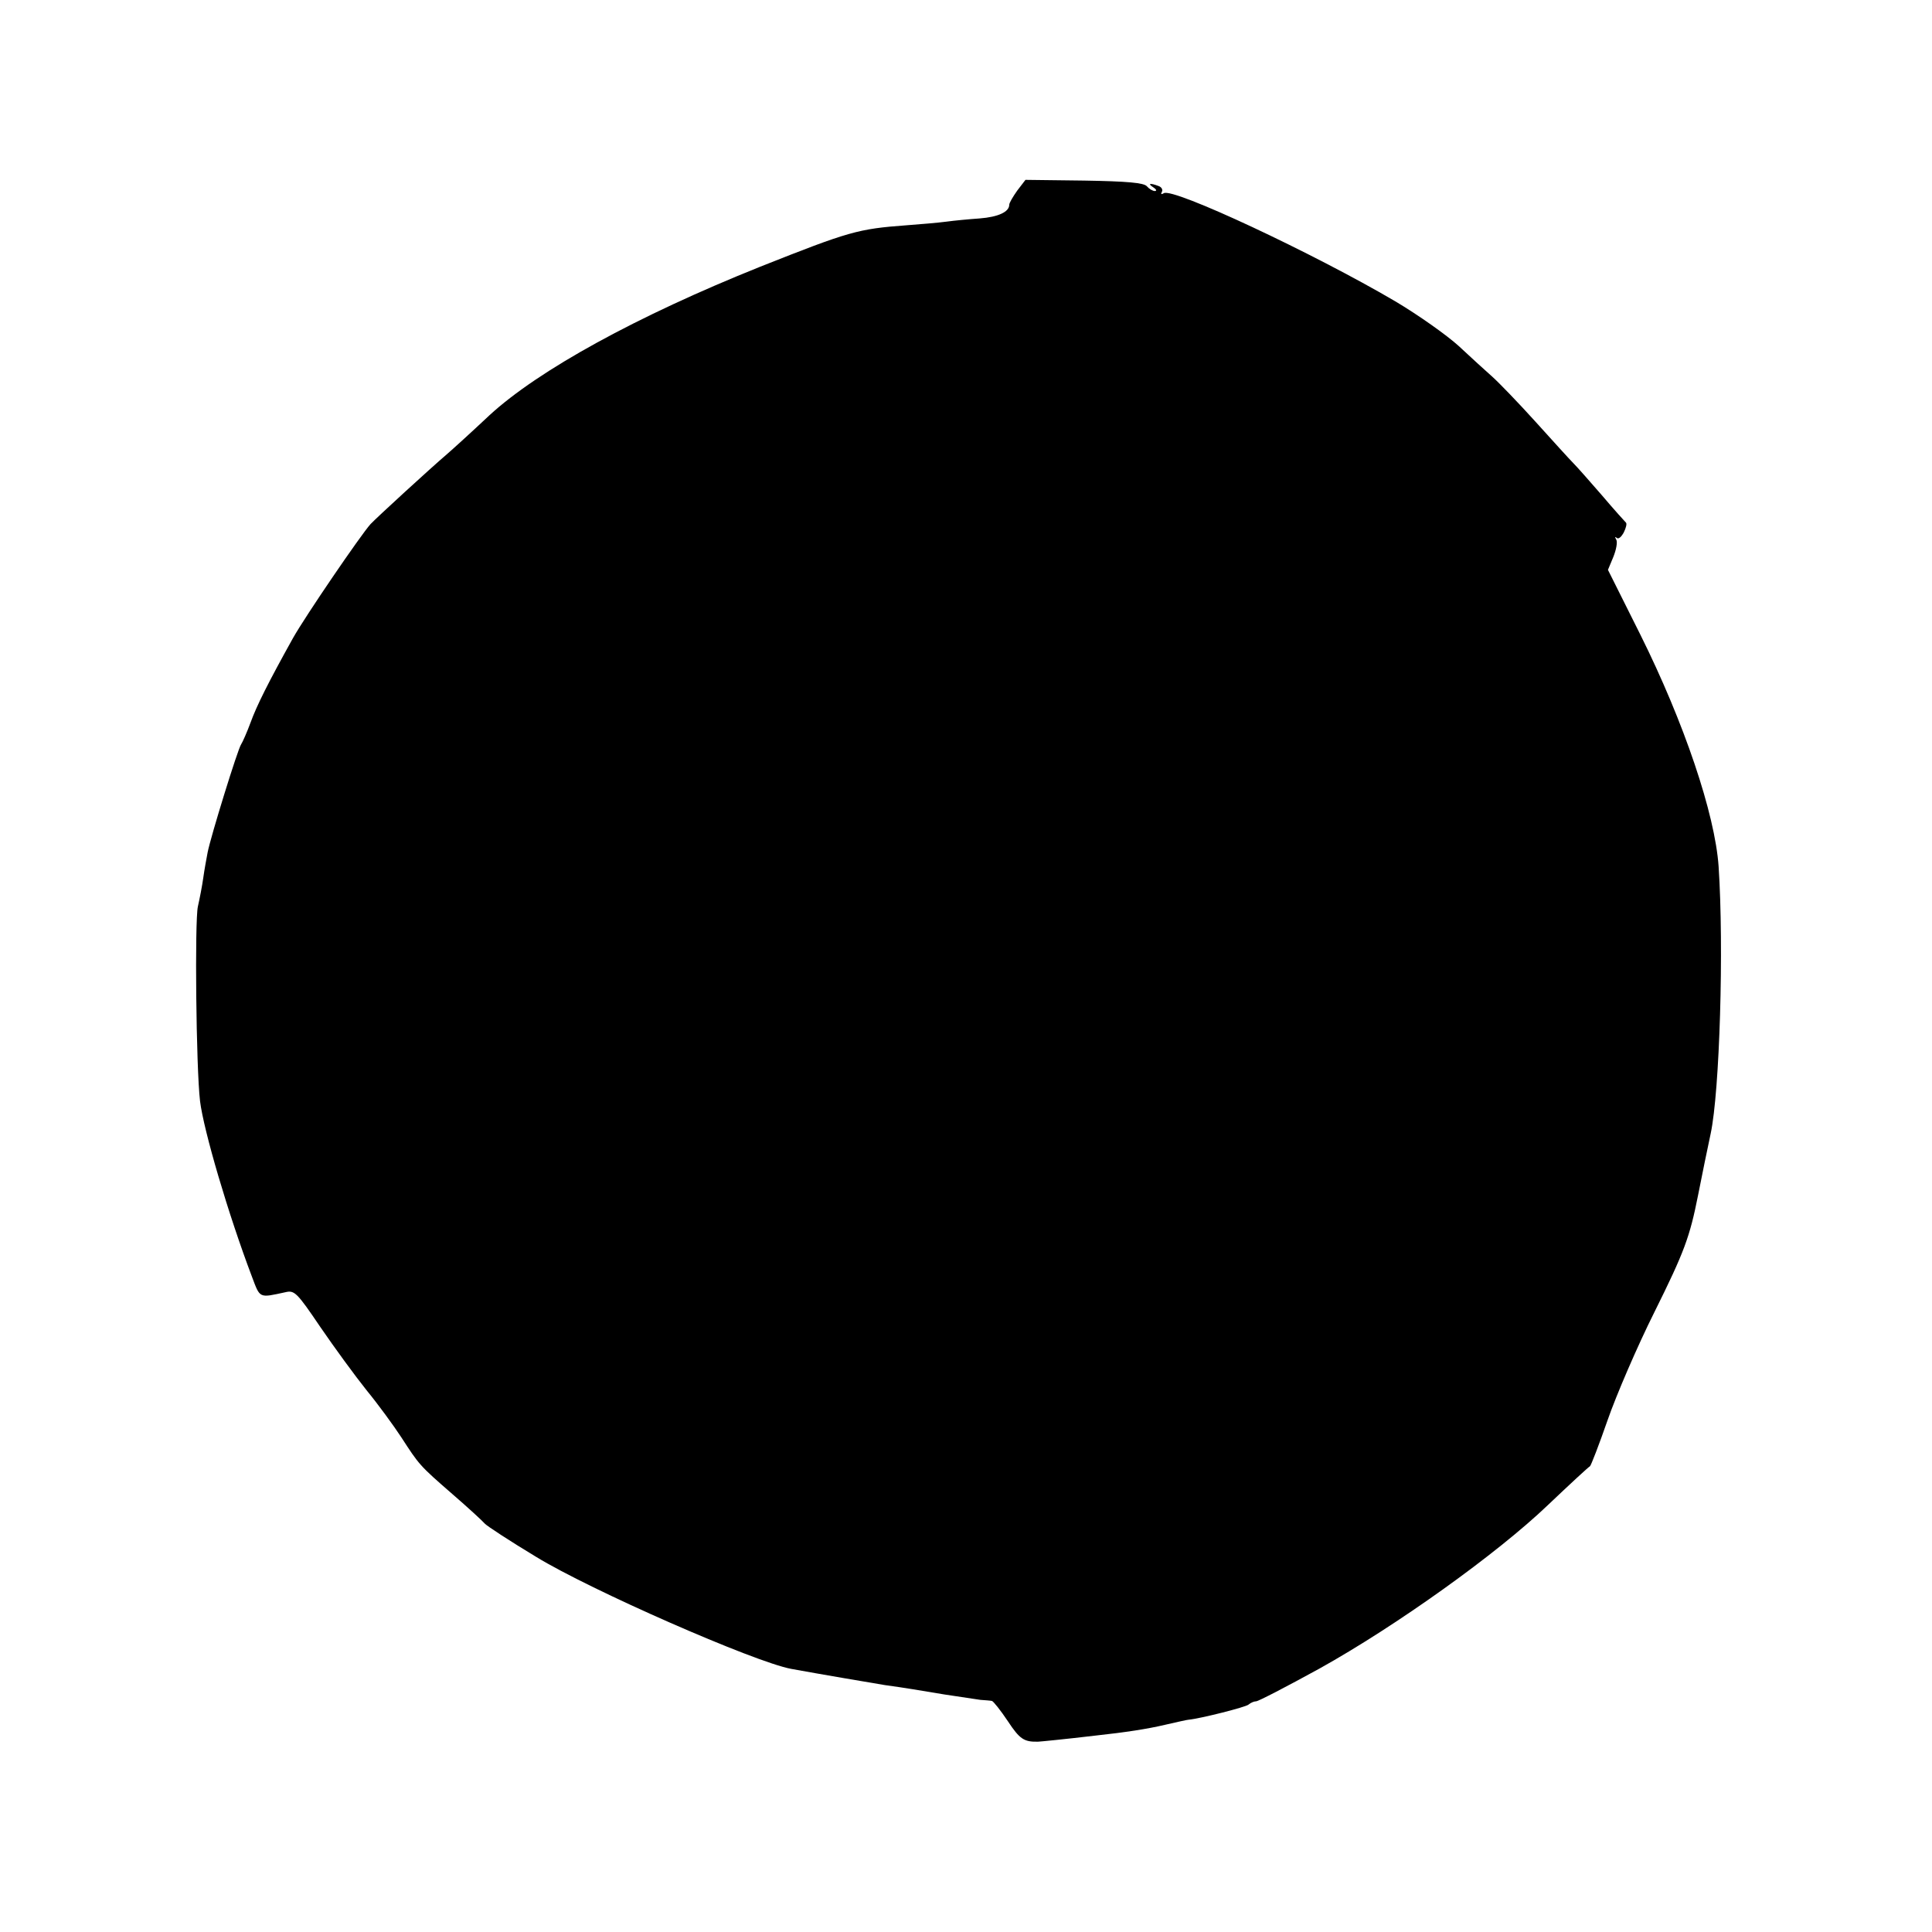 <?xml version="1.0" standalone="no"?>
<!DOCTYPE svg PUBLIC "-//W3C//DTD SVG 20010904//EN"
 "http://www.w3.org/TR/2001/REC-SVG-20010904/DTD/svg10.dtd">
<svg version="1.0" xmlns="http://www.w3.org/2000/svg"
 width="536pt" height="536pt" viewBox="0 0 536 536"
 preserveAspectRatio="xMidYMid meet">
<g transform="translate(0,536) scale(0.1,-0.1)"
fill="#000000" stroke="none">
<path d="M2822 4831 c-12 -17 -22 -34 -22 -39 0 -20 -31 -34 -82 -38 -29 -2
-71 -6 -93 -9 -22 -3 -71 -7 -110 -10 -135 -10 -159 -17 -406 -115 -342 -137
-615 -287 -751 -412 -51 -48 -104 -96 -118 -108 -49 -42 -194 -175 -212 -194
-27 -30 -180 -254 -215 -316 -69 -124 -101 -188 -118 -235 -10 -27 -22 -54
-26 -60 -9 -12 -85 -258 -93 -300 -3 -16 -9 -48 -12 -70 -3 -22 -10 -58 -15
-80 -9 -40 -5 -447 6 -540 10 -81 78 -313 144 -487 23 -61 19 -59 93 -43 25 6
32 -1 97 -97 39 -57 96 -135 128 -175 32 -39 75 -98 96 -130 50 -77 50 -78
142 -158 44 -38 84 -75 90 -82 5 -6 69 -48 142 -92 150 -92 606 -292 708 -311
82 -15 212 -37 260 -45 65 -9 86 -13 165 -26 41 -6 86 -13 100 -15 14 -1 28
-2 32 -3 4 -1 24 -26 44 -56 33 -50 45 -58 84 -57 4 0 76 7 160 17 83 9 142
18 193 30 31 7 61 14 65 14 32 3 159 35 166 42 6 5 15 9 21 9 6 0 85 41 176
91 212 118 492 318 634 454 61 58 113 106 116 107 3 2 25 59 49 128 24 69 82
204 130 300 83 167 98 208 121 324 18 91 20 99 35 171 25 117 37 516 22 741
-10 146 -96 400 -217 643 l-90 180 15 36 c8 20 12 41 8 48 -4 7 -4 9 1 5 5 -5
13 2 20 15 6 12 9 24 6 27 -3 3 -33 36 -66 75 -33 38 -69 79 -80 90 -11 11
-58 63 -105 115 -47 52 -101 108 -120 125 -18 16 -61 55 -93 85 -33 30 -112
86 -176 124 -228 134 -617 316 -642 300 -7 -4 -9 -3 -6 3 4 6 0 14 -9 17 -24
9 -31 7 -14 -4 8 -5 10 -10 4 -10 -6 0 -16 6 -22 13 -8 10 -55 14 -174 16
l-163 2 -23 -30z"/>
</g>
</svg>
